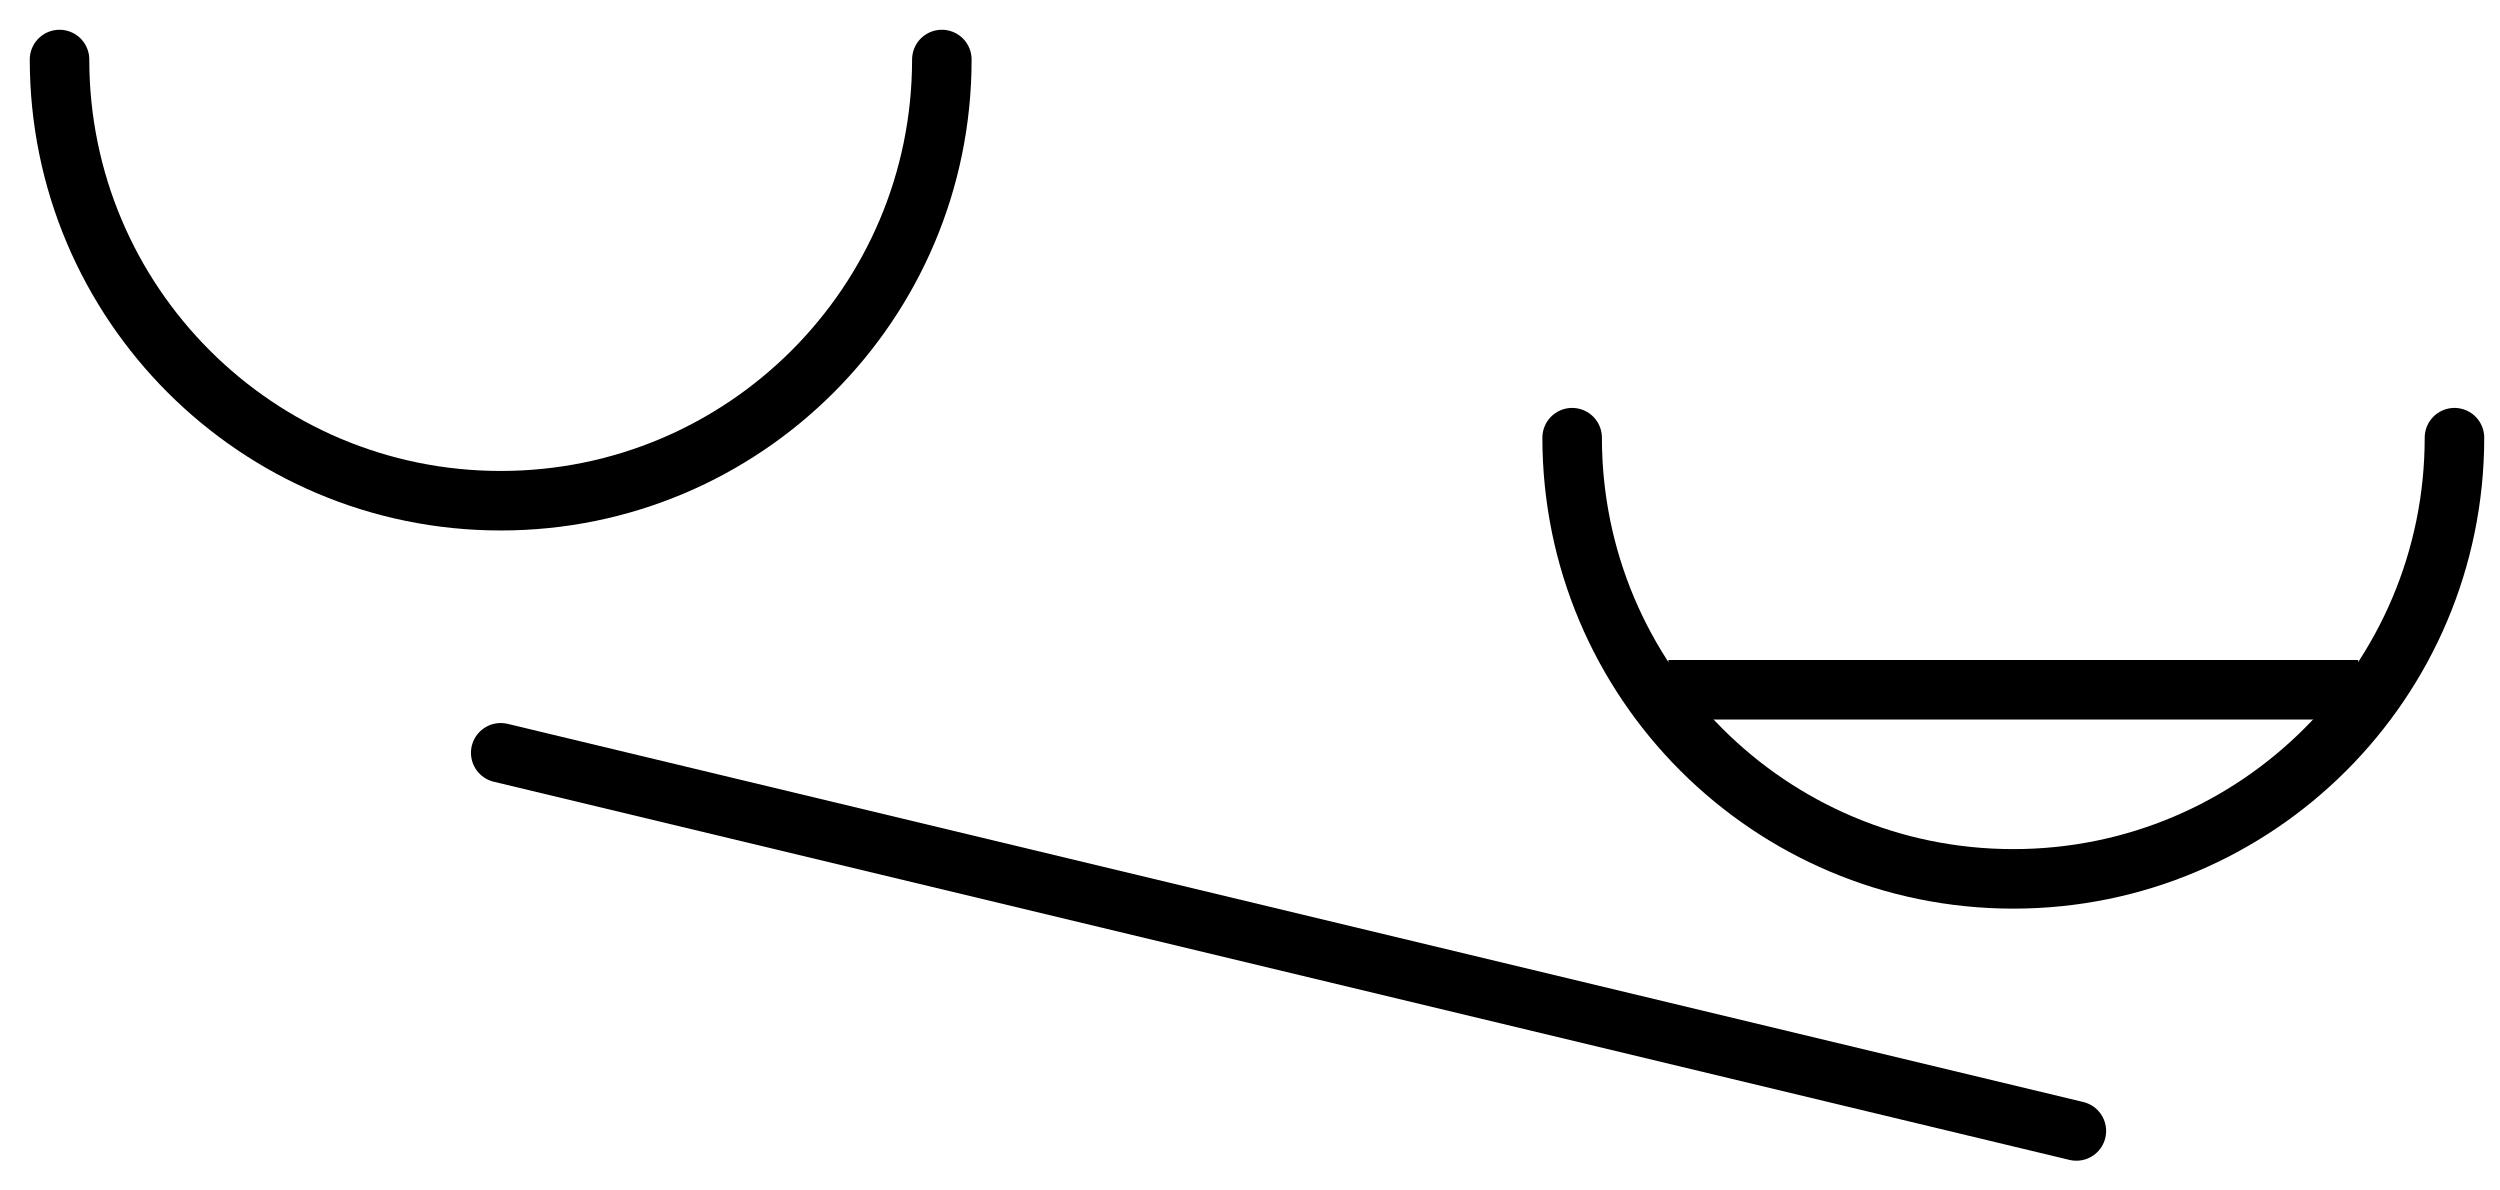 <svg width="42" height="20" viewBox="0 0 42 20" fill="none" xmlns="http://www.w3.org/2000/svg">
<path d="M39.118 11.588L28.529 11.588" stroke="black" stroke-linecap="square"/>
<path d="M26.412 7.353C26.412 11.446 29.73 14.765 33.824 14.765C37.917 14.765 41.235 11.446 41.235 7.353" stroke="black" stroke-linecap="round"/>
<path d="M1 1C1 5.093 4.318 8.412 8.412 8.412C12.505 8.412 15.823 5.094 15.823 1" stroke="black" stroke-linecap="round"/>
<path d="M8.412 12.647L34.883 19" stroke="black" stroke-linecap="round"/>
</svg>
